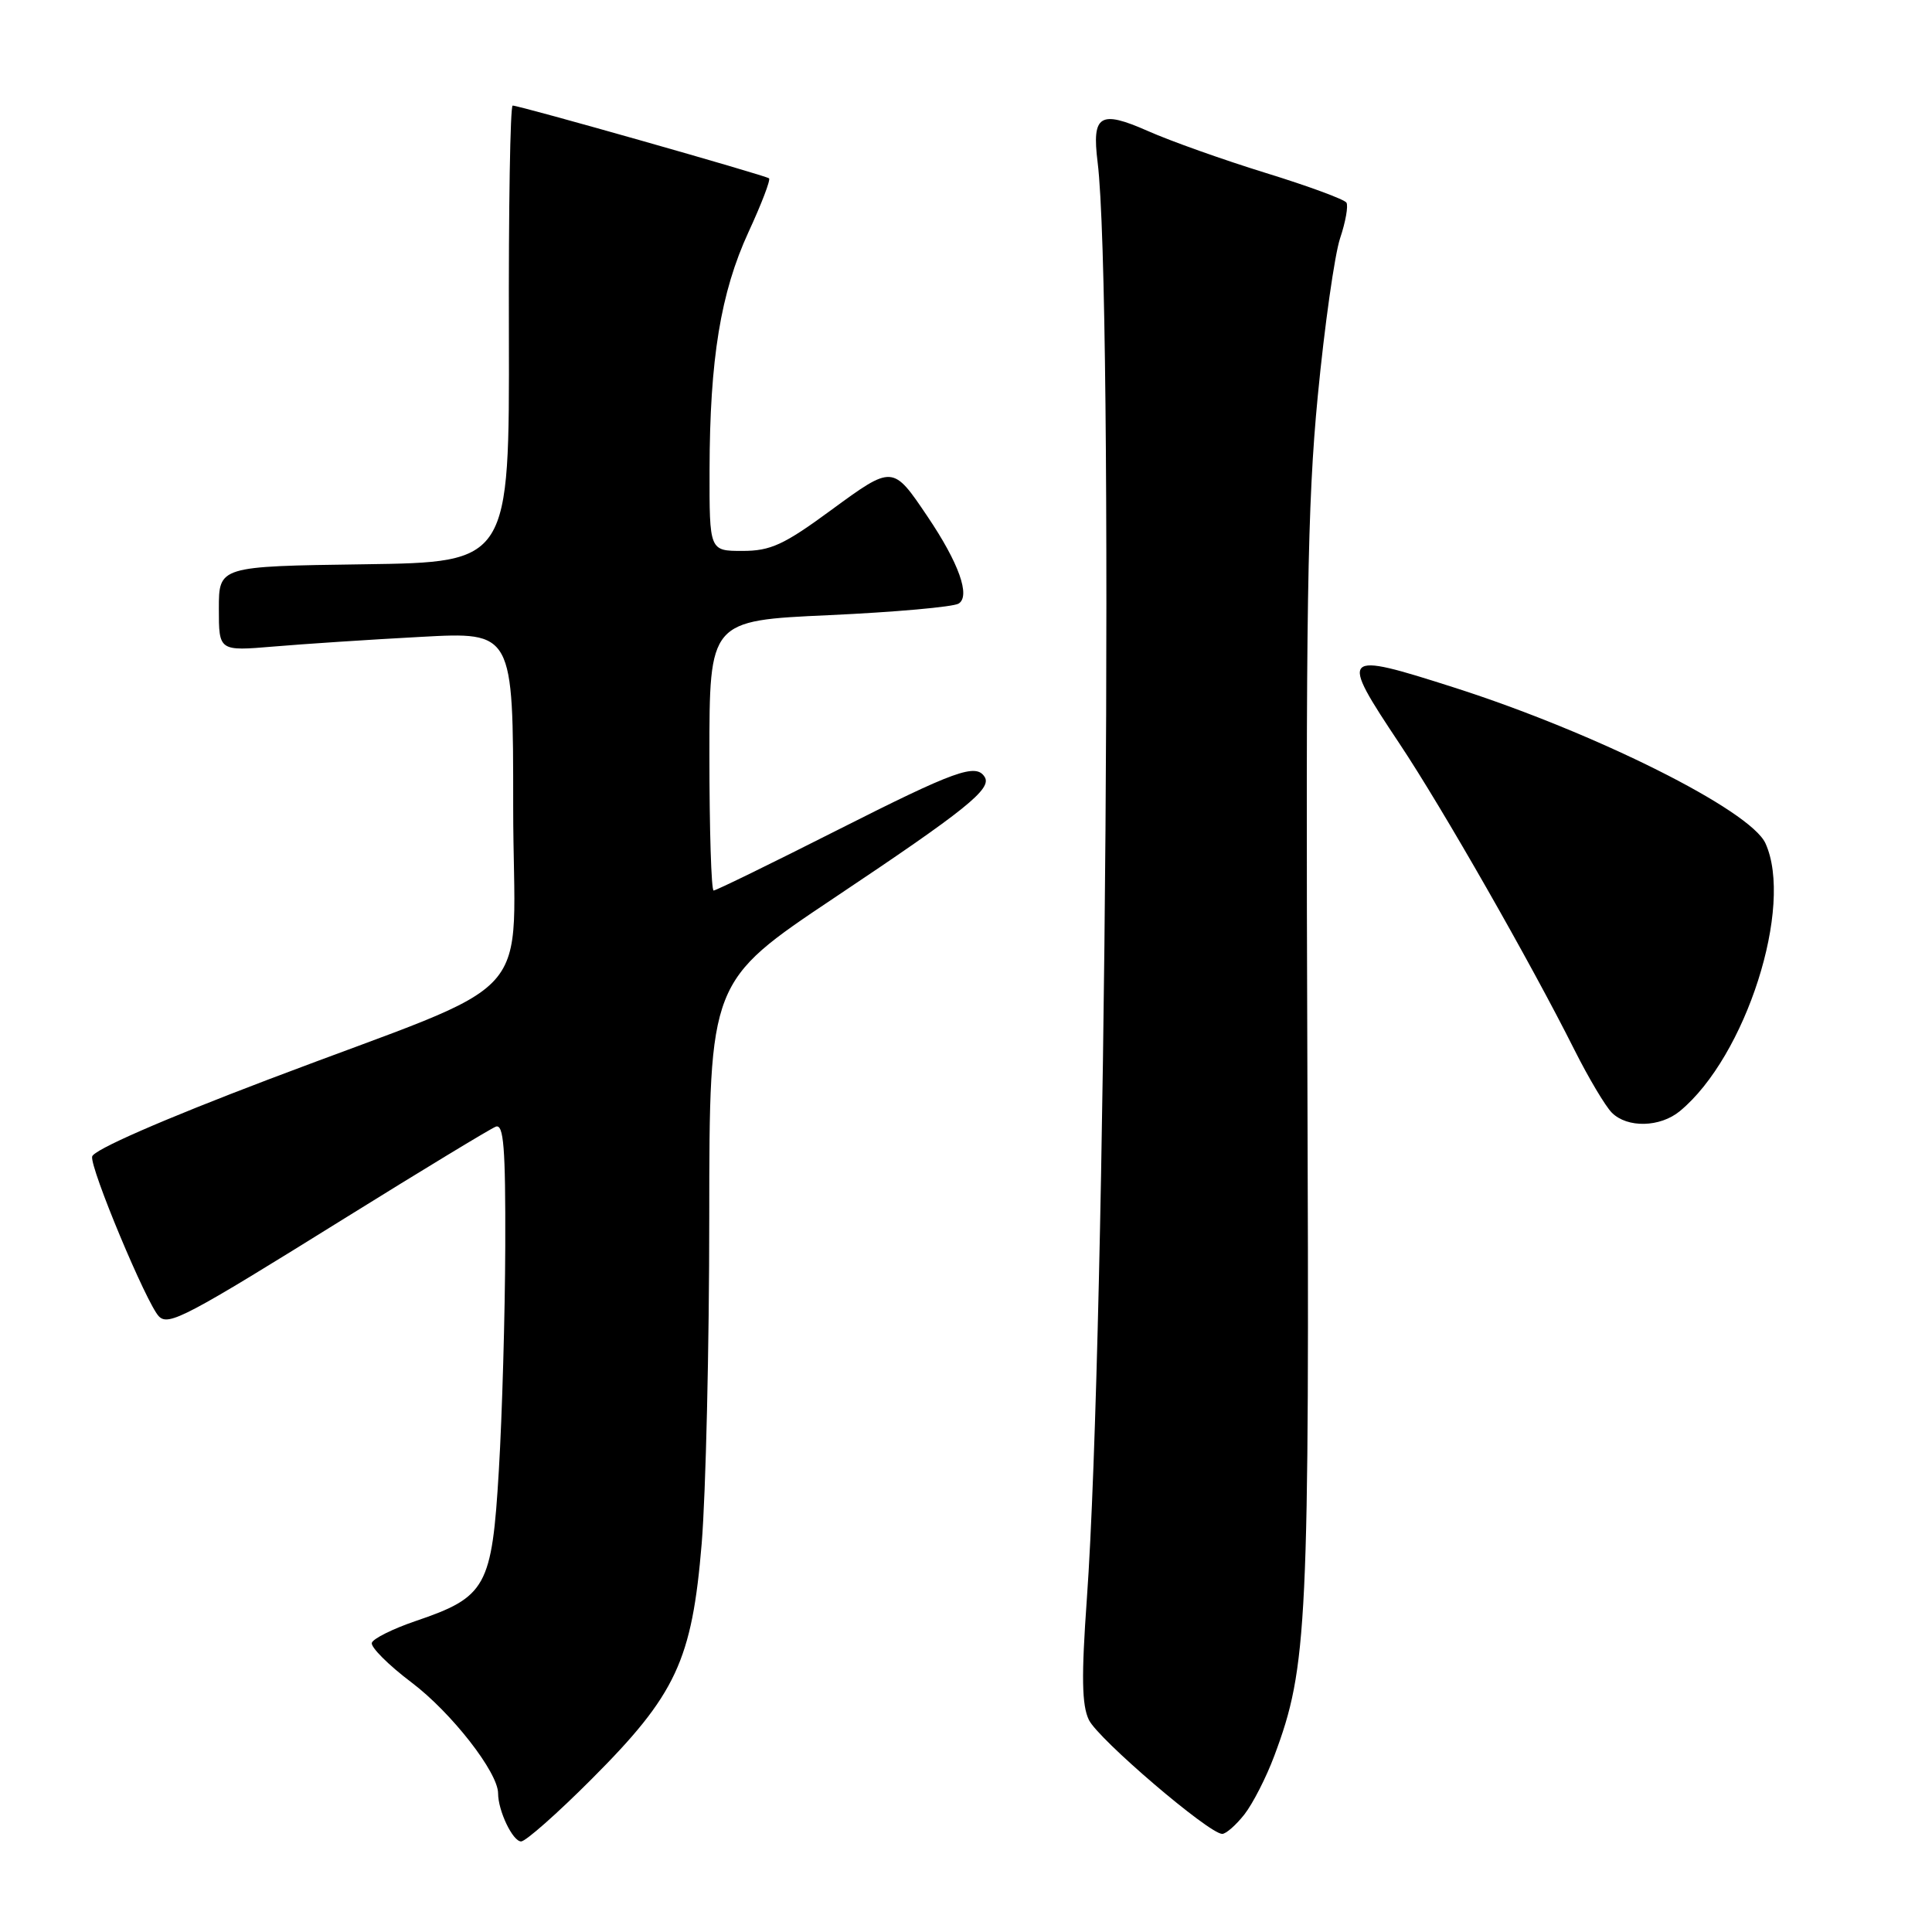<?xml version="1.0" encoding="UTF-8" standalone="no"?>
<!DOCTYPE svg PUBLIC "-//W3C//DTD SVG 1.1//EN" "http://www.w3.org/Graphics/SVG/1.1/DTD/svg11.dtd" >
<svg xmlns="http://www.w3.org/2000/svg" xmlns:xlink="http://www.w3.org/1999/xlink" version="1.1" viewBox="0 0 256 256">
 <g >
 <path fill="currentColor"
d=" M 78.38 235.75 C 89.59 224.53 91.69 220.03 92.98 204.50 C 93.52 197.90 93.98 178.44 93.98 161.26 C 94.00 130.03 94.00 130.03 110.54 118.97 C 127.99 107.31 131.45 104.53 130.48 102.96 C 129.32 101.10 126.61 102.08 110.94 110.00 C 102.24 114.40 94.87 118.00 94.56 118.00 C 94.25 118.00 94.00 109.95 94.00 100.11 C 94.00 82.23 94.00 82.23 109.87 81.51 C 118.59 81.11 126.31 80.42 127.02 79.98 C 128.62 79.00 127.06 74.60 122.90 68.44 C 118.29 61.60 118.31 61.60 110.13 67.59 C 103.87 72.19 102.11 73.00 98.38 73.00 C 94.00 73.00 94.00 73.00 94.02 62.25 C 94.05 47.56 95.49 38.77 99.18 30.75 C 100.90 27.03 102.13 23.82 101.90 23.63 C 101.44 23.24 68.79 13.97 67.93 13.99 C 67.61 13.99 67.38 27.61 67.43 44.25 C 67.50 74.50 67.50 74.50 48.25 74.77 C 29.00 75.04 29.00 75.04 29.00 80.66 C 29.00 86.28 29.00 86.28 36.25 85.67 C 40.24 85.33 49.01 84.75 55.75 84.39 C 68.00 83.72 68.00 83.72 68.00 106.91 C 68.00 133.88 72.33 129.06 35.50 143.06 C 21.48 148.39 12.38 152.37 12.21 153.25 C 11.90 154.74 19.43 172.76 21.05 174.42 C 22.33 175.74 24.65 174.51 45.72 161.40 C 55.98 155.02 64.97 149.57 65.69 149.29 C 66.74 148.89 66.99 152.04 66.95 165.14 C 66.92 174.14 66.54 187.50 66.10 194.82 C 65.18 210.30 64.45 211.61 55.06 214.80 C 52.07 215.82 49.46 217.11 49.27 217.68 C 49.09 218.24 51.46 220.62 54.55 222.95 C 59.82 226.93 66.00 234.85 66.00 237.63 C 66.00 239.94 67.94 244.00 69.05 244.00 C 69.65 244.00 73.85 240.29 78.38 235.75 Z  M 164.89 240.42 C 166.00 239.00 167.79 235.51 168.85 232.66 C 173.26 220.88 173.52 215.54 173.23 140.50 C 173.01 80.74 173.23 66.81 174.61 52.50 C 175.51 43.15 176.85 33.73 177.57 31.57 C 178.30 29.40 178.67 27.28 178.41 26.85 C 178.14 26.42 173.34 24.65 167.73 22.92 C 162.13 21.19 155.09 18.69 152.10 17.36 C 145.73 14.55 144.66 15.22 145.44 21.50 C 147.59 38.75 146.55 176.50 144.01 211.91 C 143.28 222.13 143.34 225.94 144.28 227.89 C 145.49 230.42 160.21 243.00 161.95 243.00 C 162.45 243.00 163.77 241.84 164.89 240.42 Z  M 222.59 147.23 C 231.34 140.01 237.72 120.05 233.93 111.74 C 231.93 107.35 211.45 97.11 192.74 91.12 C 177.62 86.29 177.42 86.49 185.45 98.55 C 191.15 107.11 202.81 127.53 208.62 139.11 C 210.49 142.83 212.72 146.58 213.58 147.44 C 215.63 149.49 219.97 149.39 222.59 147.23 Z "/>
</g>
</svg>